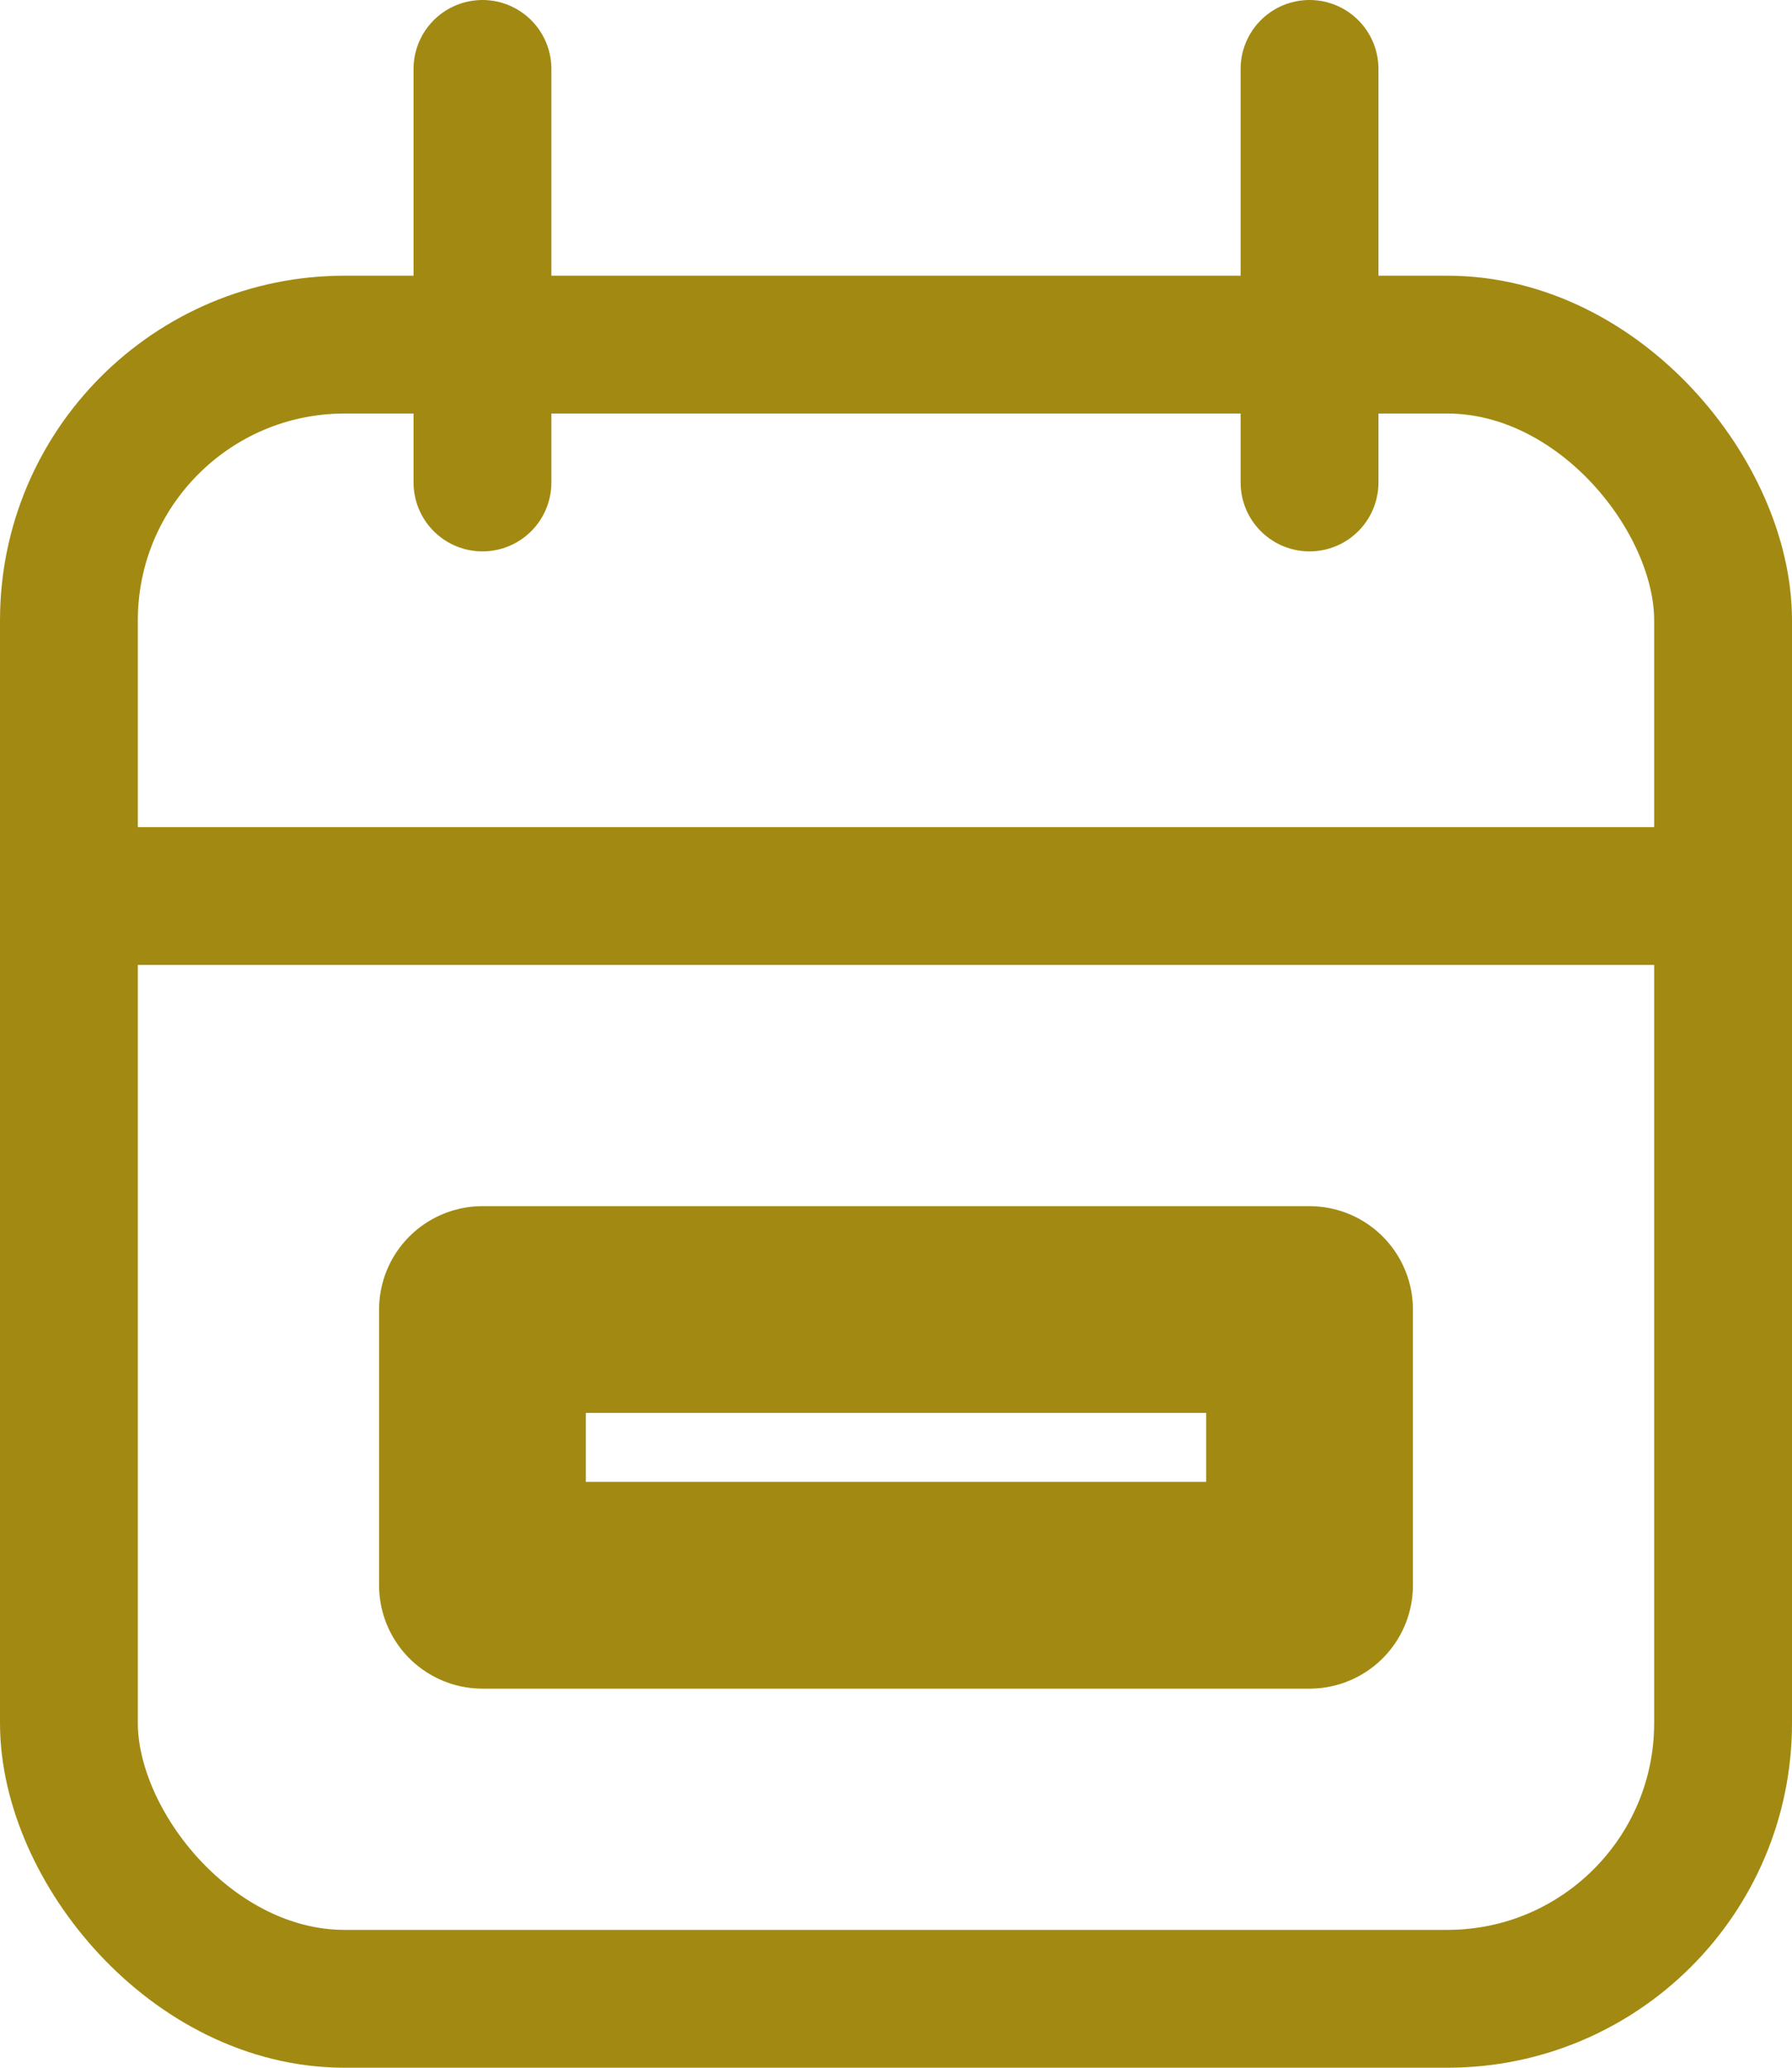 <svg xmlns="http://www.w3.org/2000/svg" width="13" height="15" viewBox="0 0 13 15">
    <g data-name="그룹 182190" transform="translate(.069 .5)">
        <rect data-name="사각형 111197" width="12" height="12" rx="2" transform="translate(.431 2)" style="fill:none;stroke:#a28a12;stroke-linecap:round;stroke-linejoin:round"/>
        <path data-name="선 4161" transform="translate(9.431)" style="fill:none;stroke:#a28a12;stroke-linecap:round;stroke-linejoin:round" d="M0 0v3"/>
        <path data-name="선 4162" transform="translate(3.431)" style="fill:none;stroke:#a28a12;stroke-linecap:round;stroke-linejoin:round" d="M0 0v3"/>
        <path data-name="선 4163" transform="translate(.431 6)" style="fill:none;stroke:#a28a12;stroke-linecap:round;stroke-linejoin:round" d="M0 0h12"/>
        <path data-name="사각형 111198" transform="translate(3.431 9)" style="stroke-width:1.5px;fill:none;stroke:#a28a12;stroke-linecap:round;stroke-linejoin:round" d="M0 0h6v2H0z"/>
    </g>
</svg>
